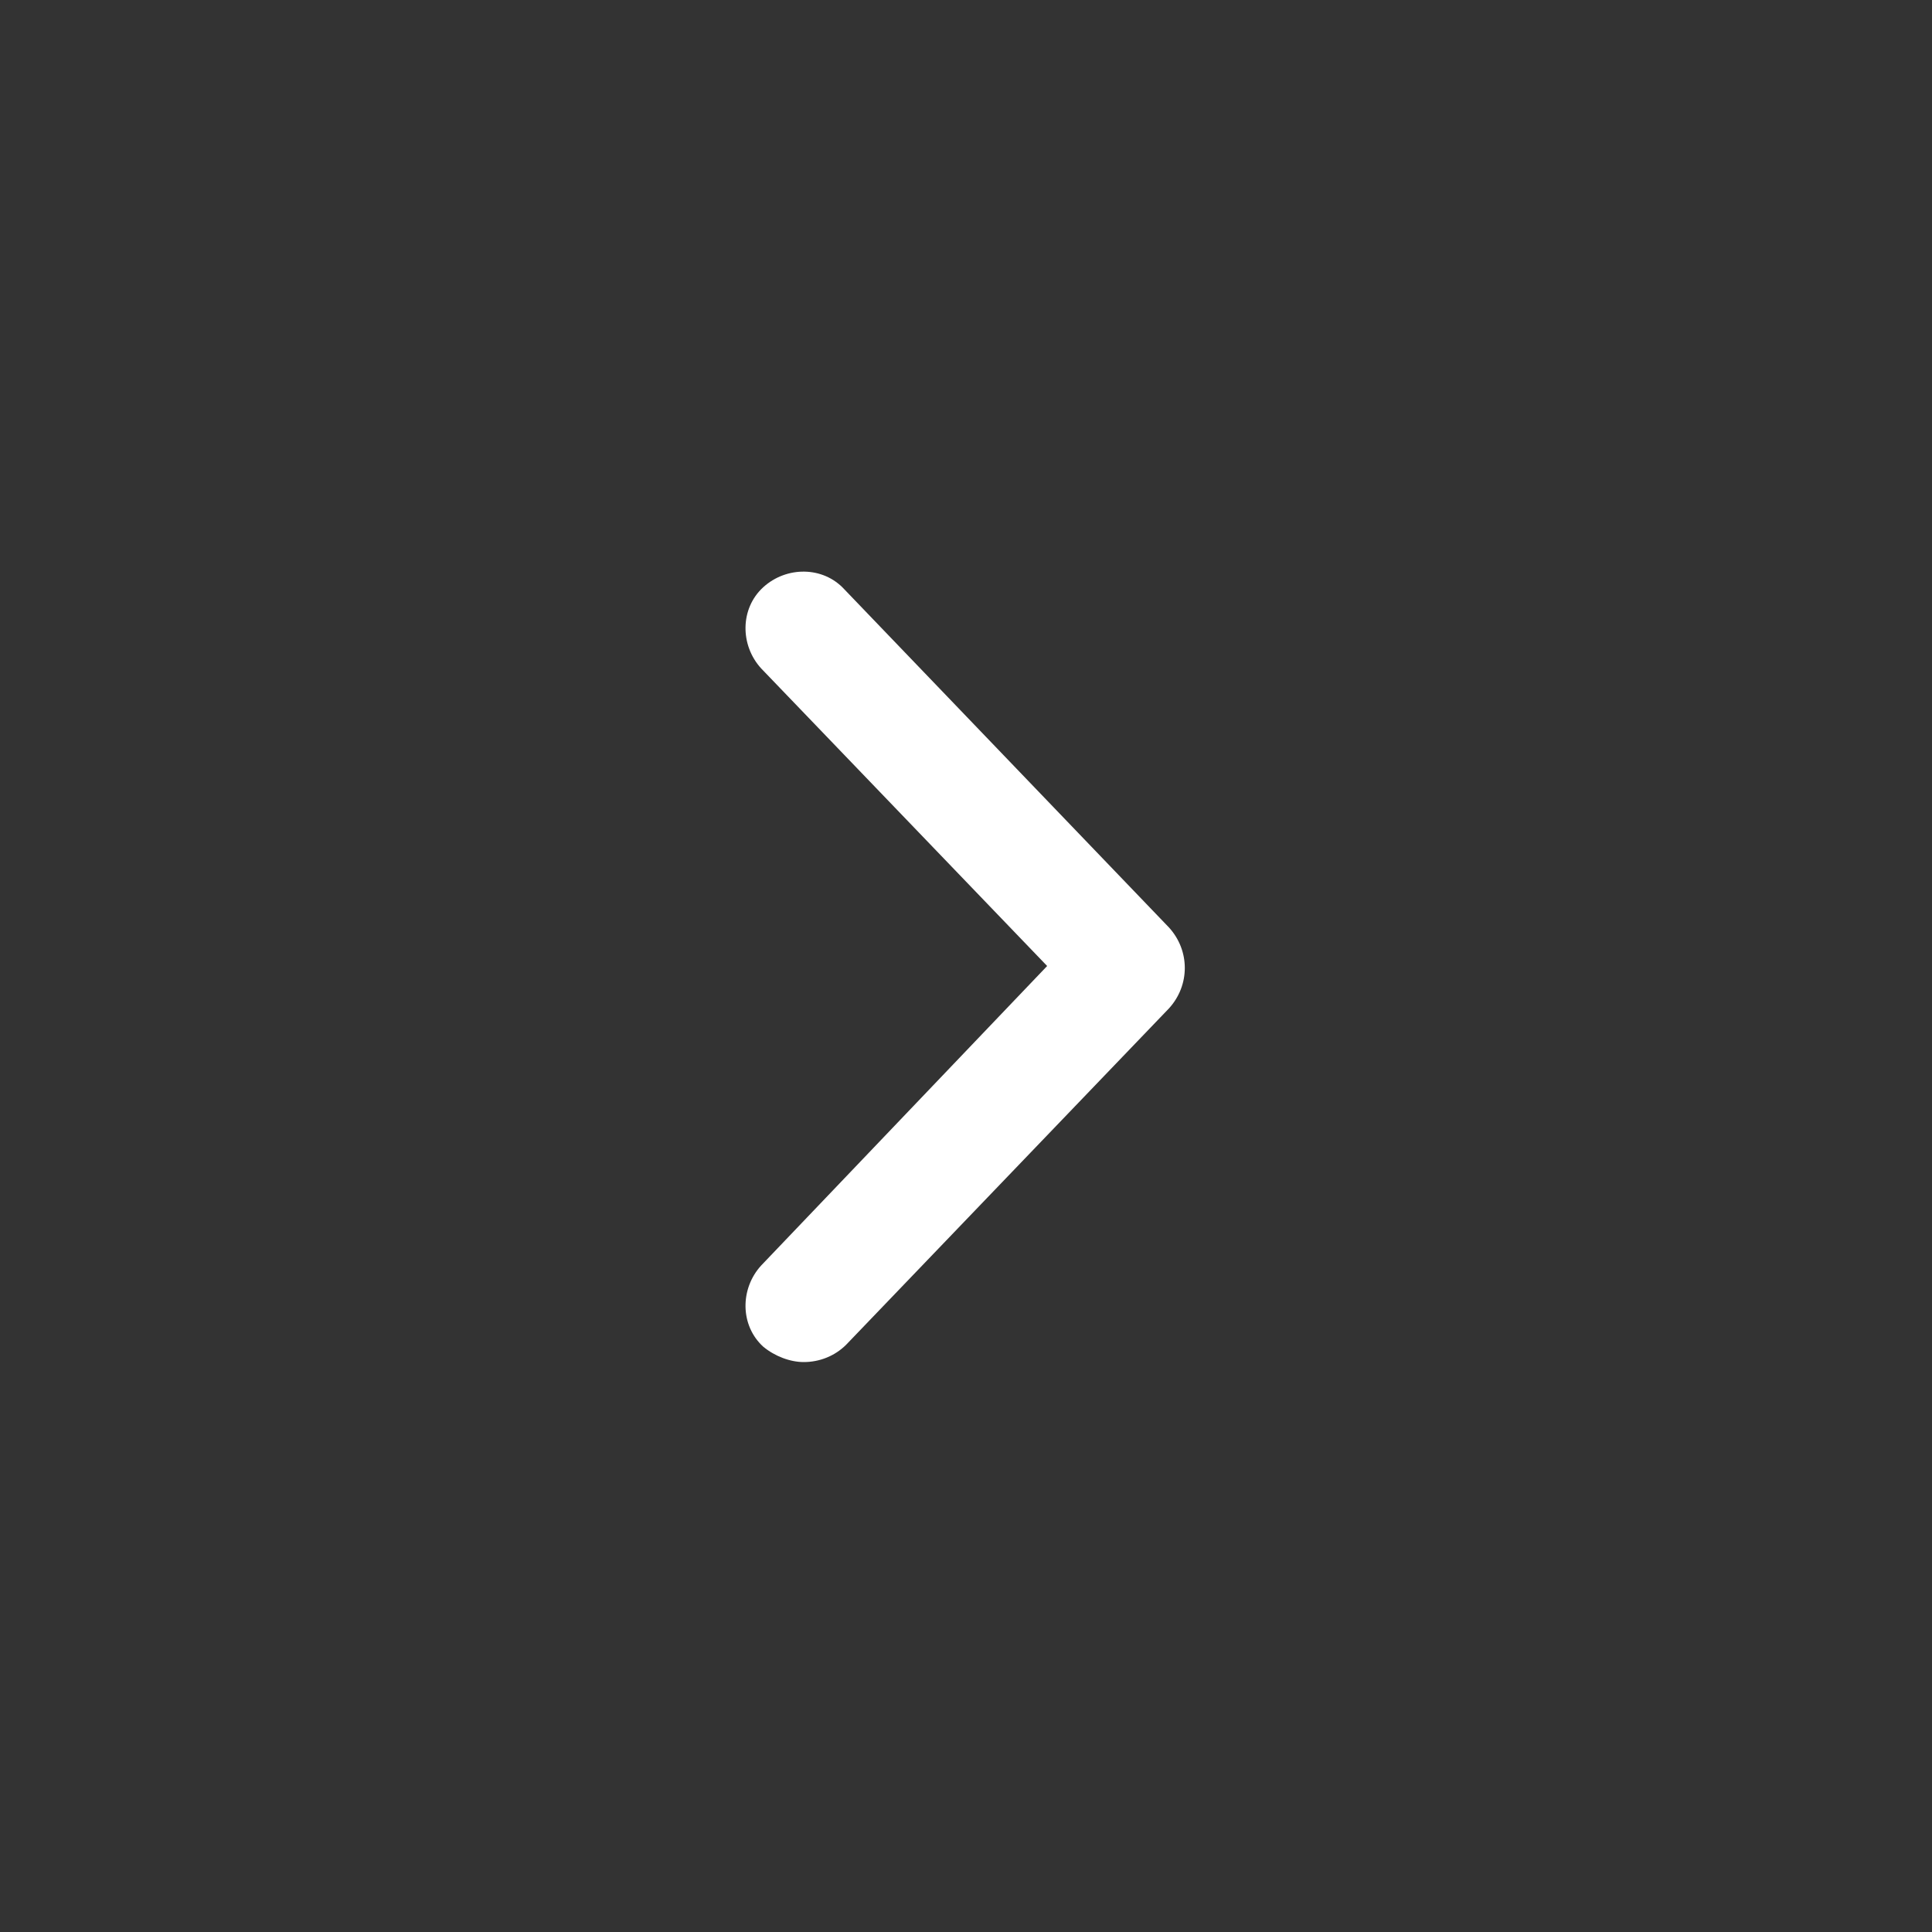<?xml version="1.0" encoding="utf-8"?>
<!-- Generator: Adobe Illustrator 25.2.3, SVG Export Plug-In . SVG Version: 6.00 Build 0)  -->
<svg version="1.1" id="Layer_1" xmlns="http://www.w3.org/2000/svg" xmlns:xlink="http://www.w3.org/1999/xlink" x="0px" y="0px"
	 viewBox="0 0 100 100" style="enable-background:new 0 0 100 100;" xml:space="preserve">
<rect x="0" y="0" width="100" height="100" fill="#333333" stroke="none"/>
<style type="text/css">
	.st0{fill:none;}
	.st1{fill:#FFFFFF;}
</style>
<g id="Layer_2_1_">
	<rect class="st0" width="100" height="100"/>
</g>
<path class="st1" d="M41.6,70.5c-0.7,0-1.5-0.3-2.1-0.8c-1.2-1.1-1.2-3-0.1-4.2L54.2,50L39.4,34.6c-1.1-1.2-1.1-3.1,0.1-4.2
	c1.2-1.1,3.1-1.1,4.2,0.1l16.8,17.5c1.1,1.2,1.1,3,0,4.2L43.8,69.6C43.2,70.2,42.4,70.5,41.6,70.5z"/>
</svg>
